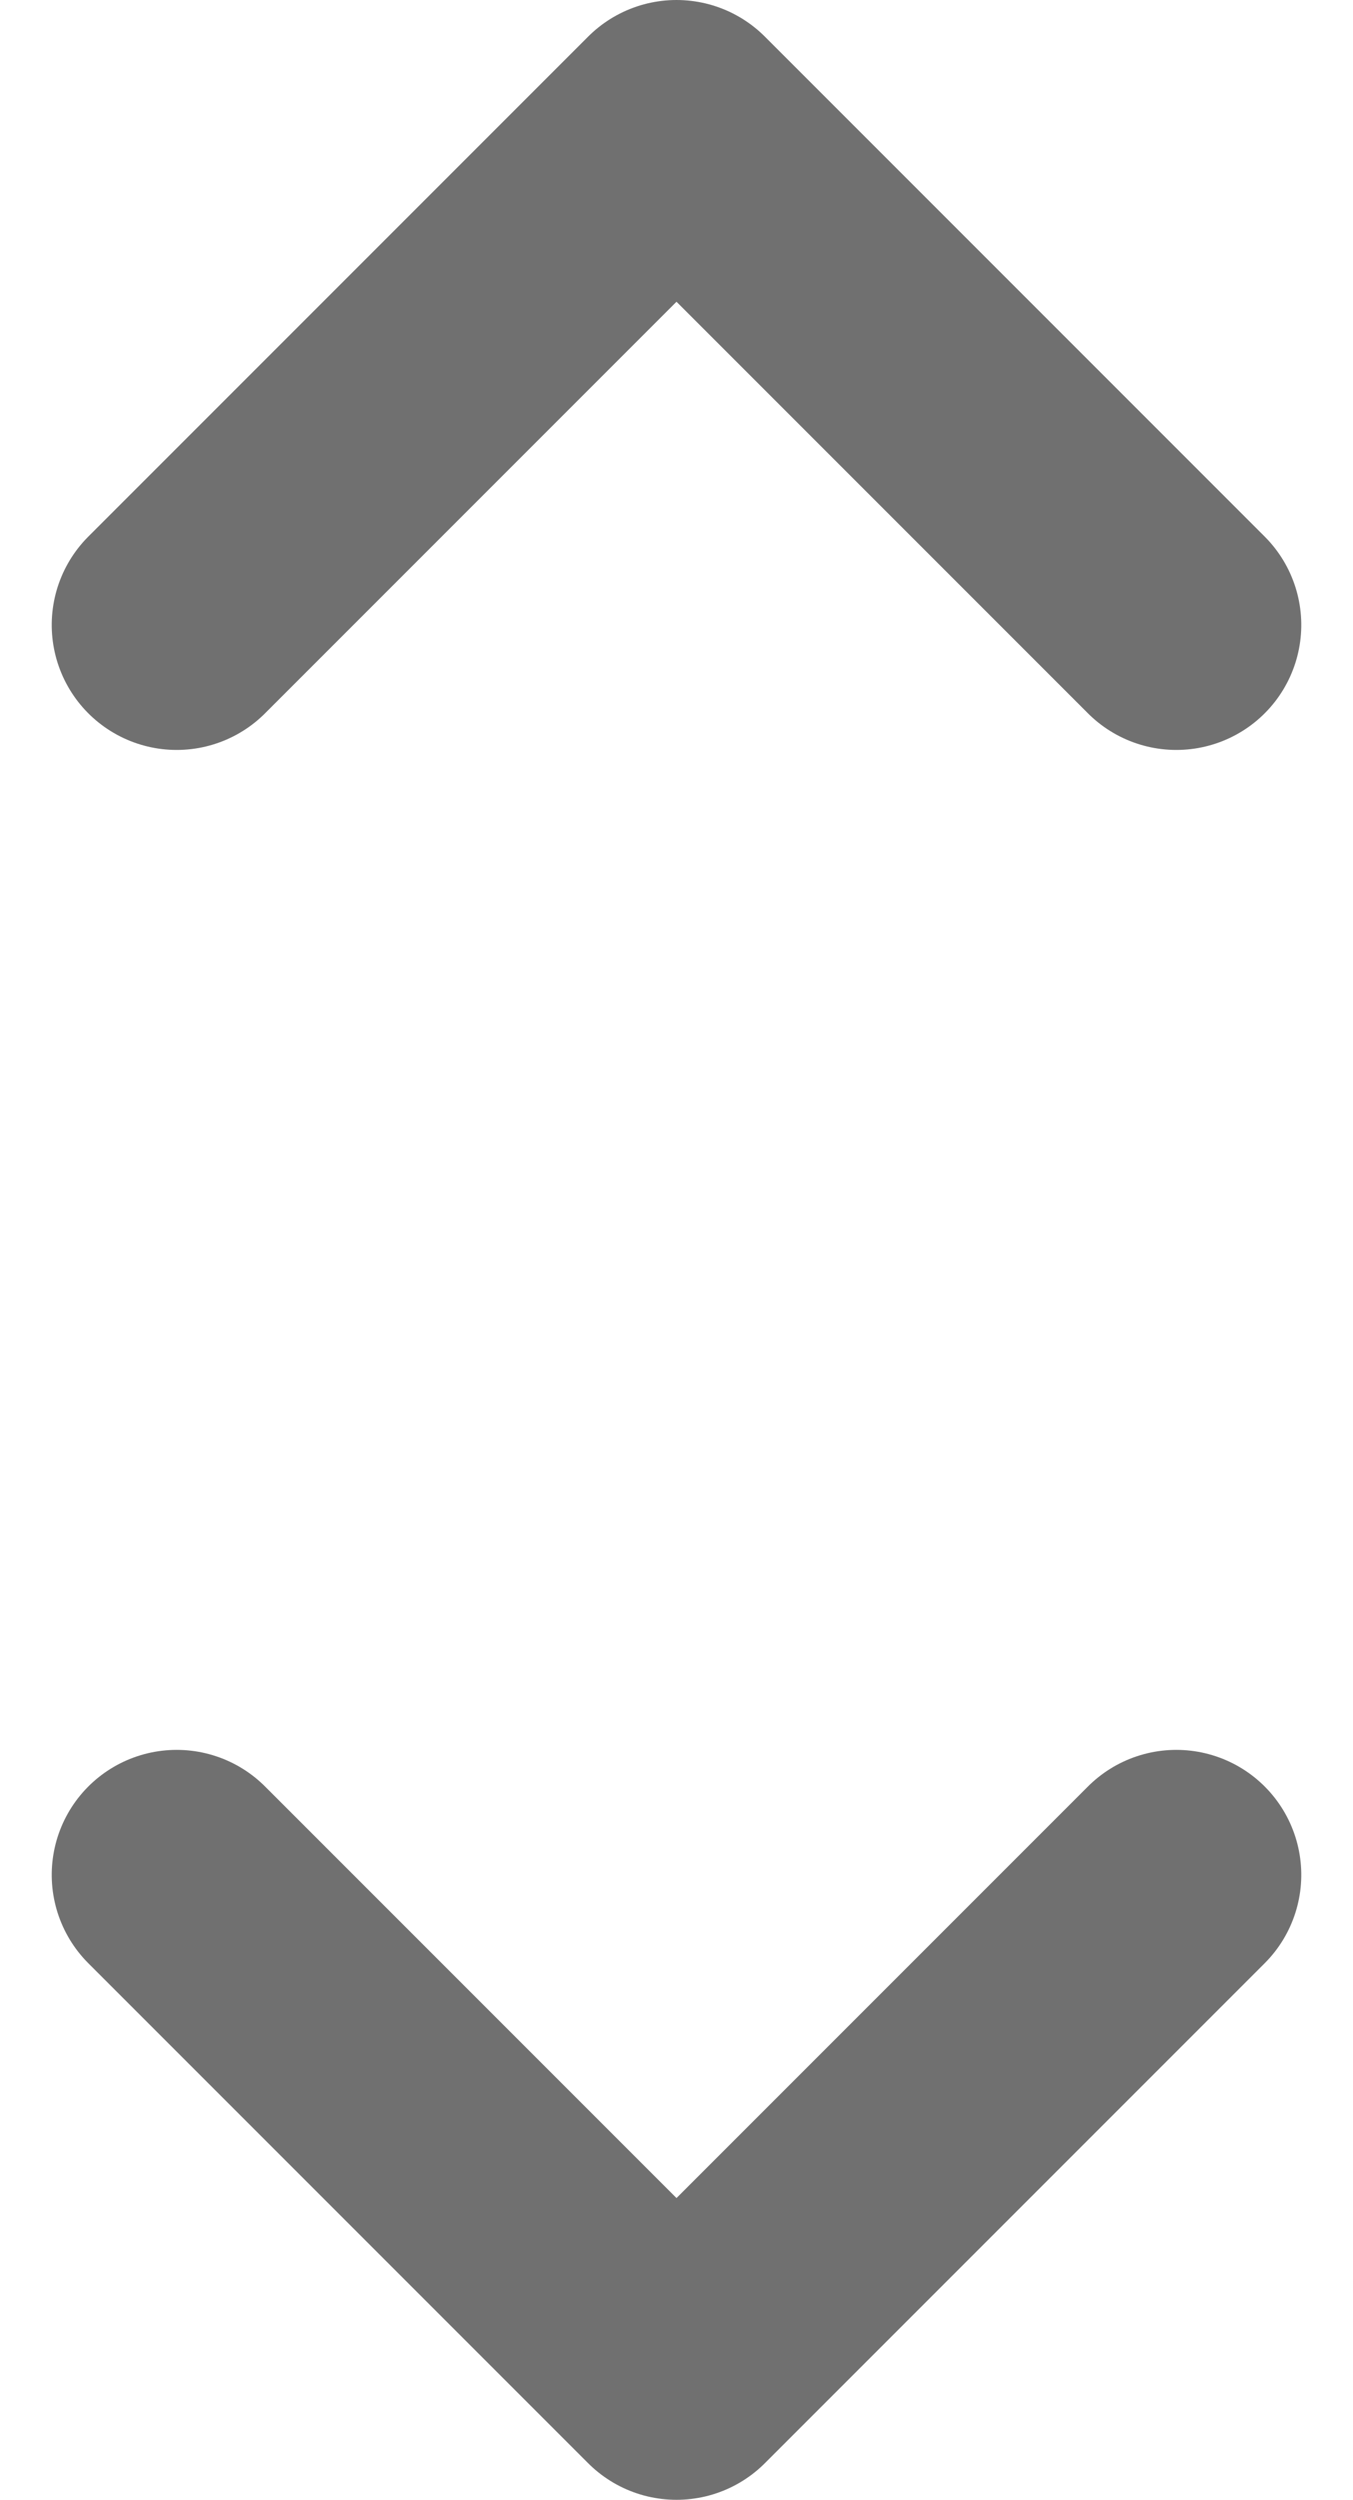 <svg xmlns="http://www.w3.org/2000/svg" width="5.414" height="10" viewBox="0 0 5.414 10">
  <g id="Icon_chevron" data-name="Icon chevron" transform="translate(-264.793 -300.5)">
    <path id="Icon_feather-chevron-left" data-name="Icon feather-chevron-left" d="M15.5,13l-2-2,2-2" transform="translate(278.5 287.5) rotate(90)" fill="none" stroke="#707070" stroke-linecap="round" stroke-linejoin="round" stroke-width="1"/>
    <path id="Icon_feather-chevron-left-2" data-name="Icon feather-chevron-left" d="M2,0,0,2,2,4" transform="translate(265.5 310) rotate(-90)" fill="none" stroke="#707070" stroke-linecap="round" stroke-linejoin="round" stroke-width="1"/>
  </g>
</svg>
